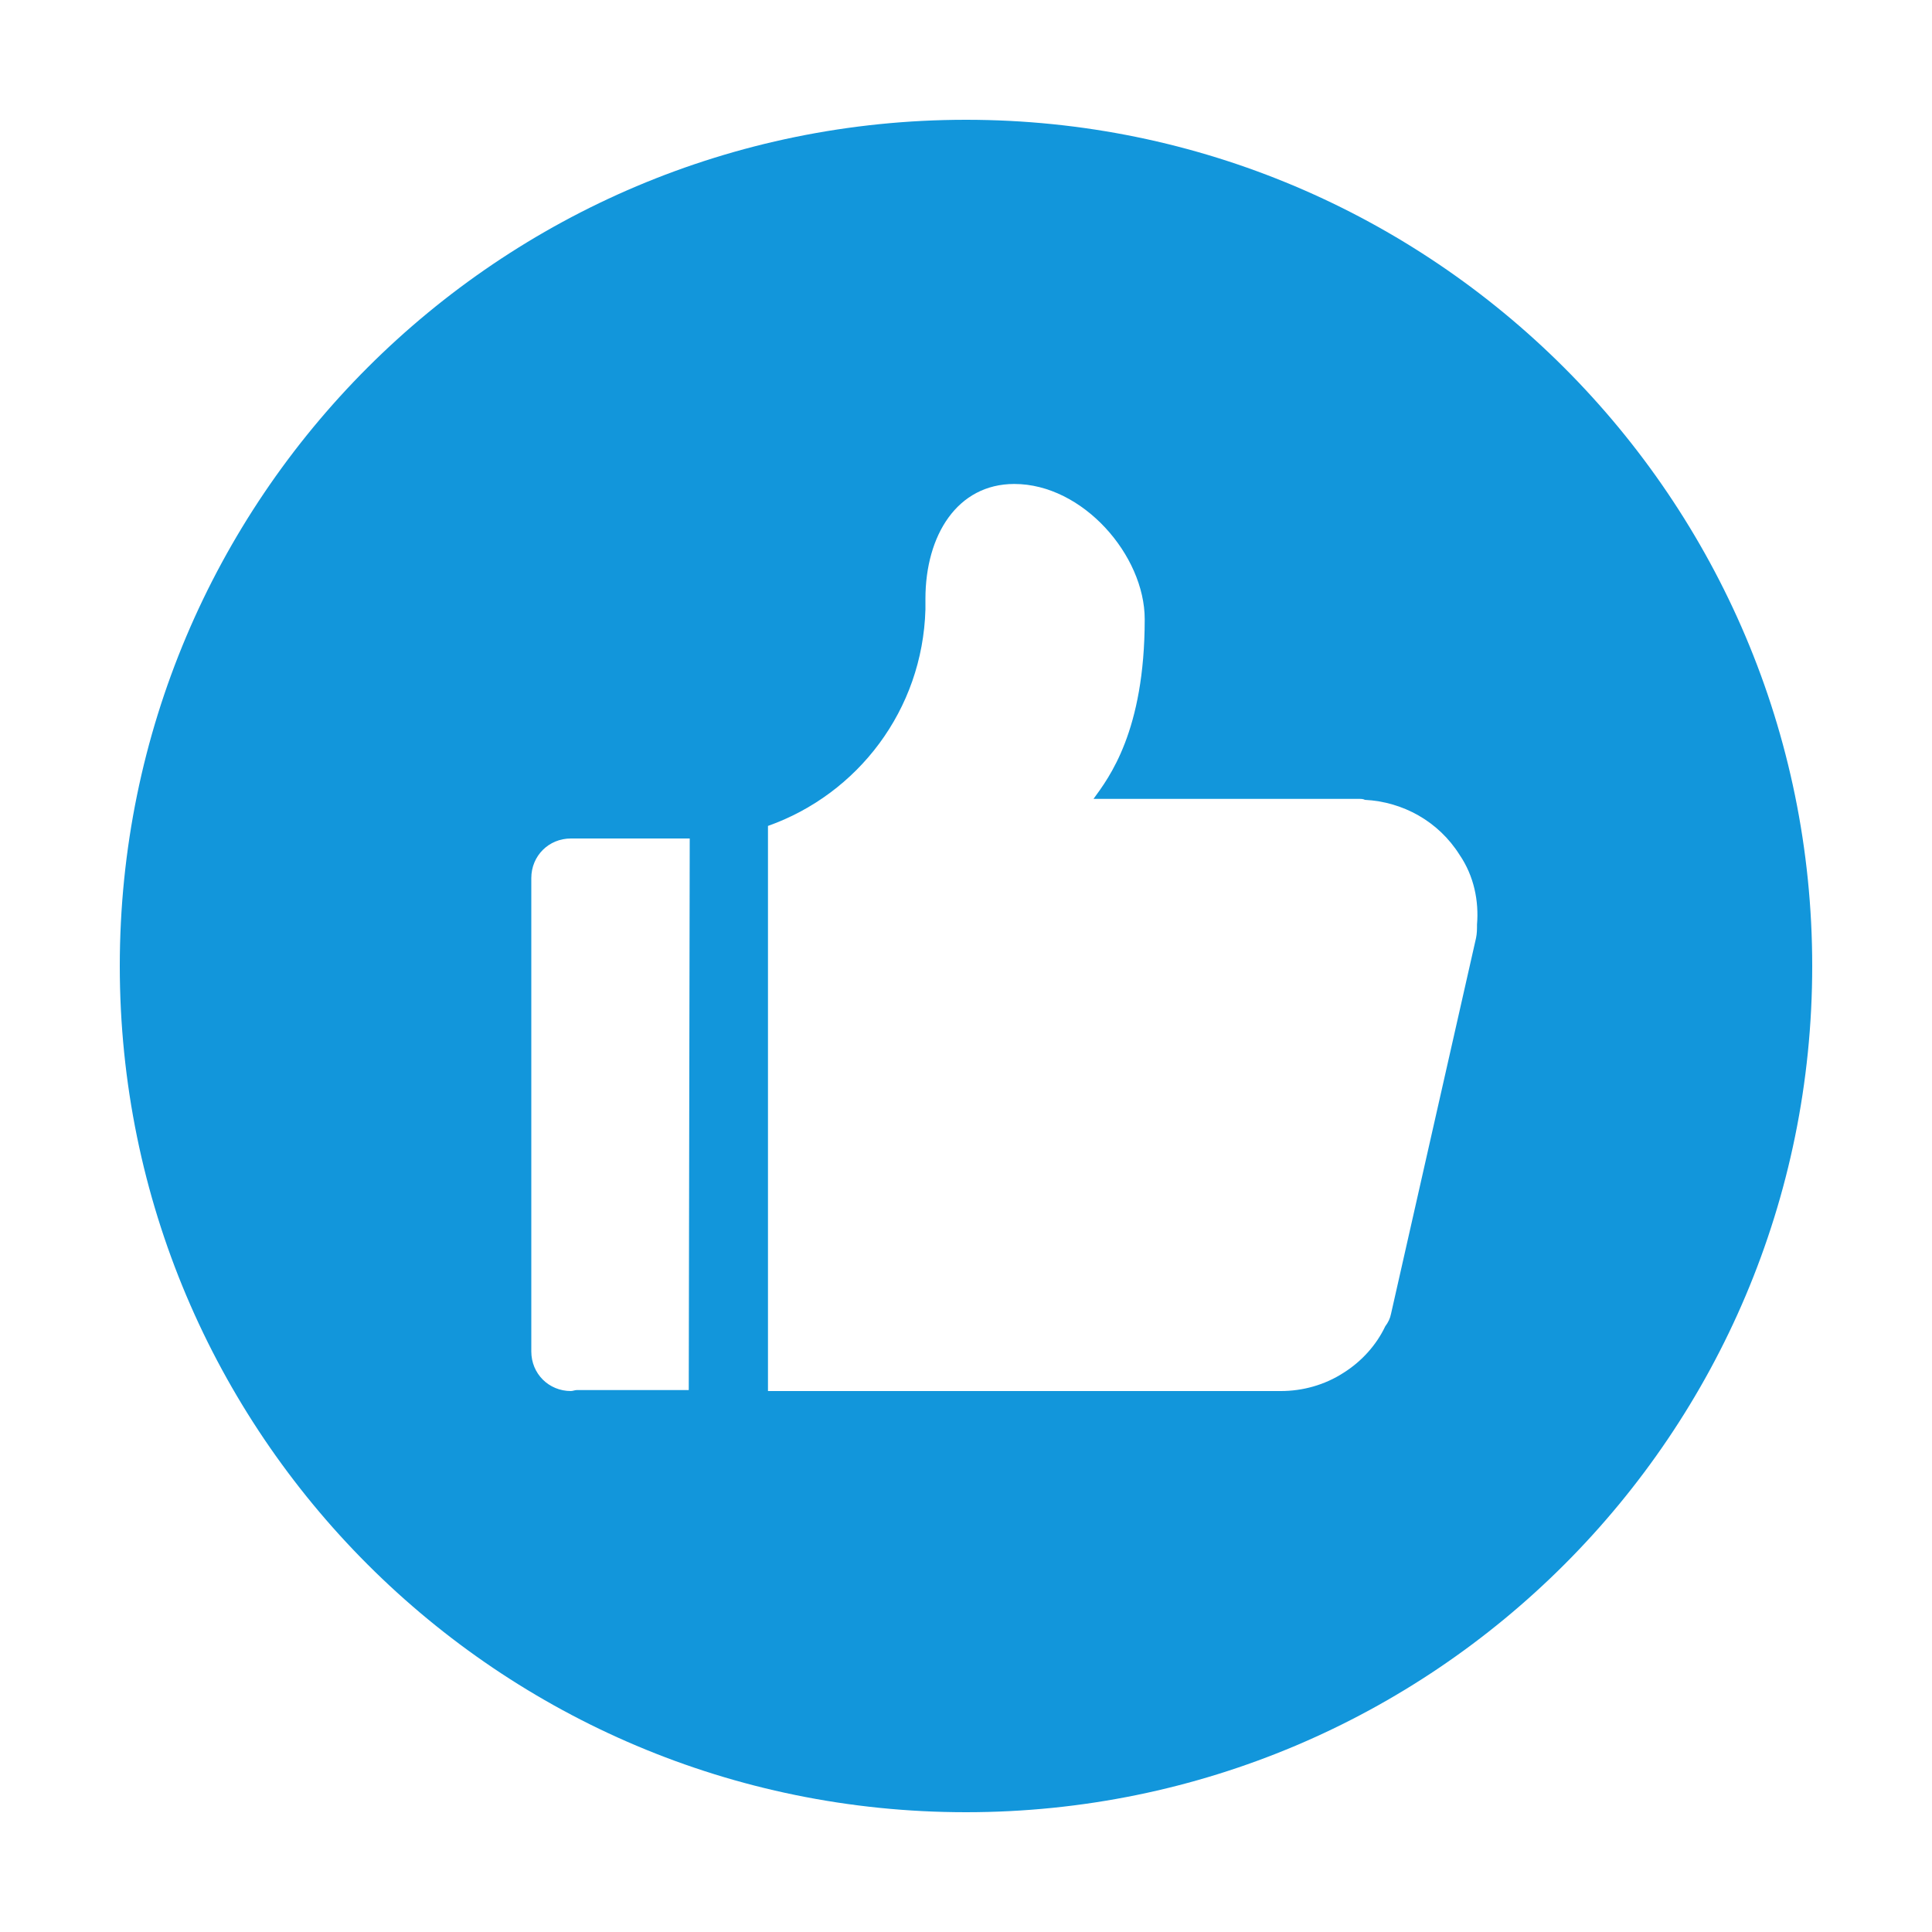 <?xml version="1.0" standalone="no"?><!DOCTYPE svg PUBLIC "-//W3C//DTD SVG 1.1//EN" "http://www.w3.org/Graphics/SVG/1.1/DTD/svg11.dtd"><svg t="1564124432299" class="icon" viewBox="0 0 1024 1024" version="1.1" xmlns="http://www.w3.org/2000/svg" p-id="3335" xmlns:xlink="http://www.w3.org/1999/xlink" width="48" height="48"><defs><style type="text/css"></style></defs><path d="M512 63.488c-247.808 0-448.512 200.704-448.512 448.512s200.704 448.512 448.512 448.512 448.512-200.704 448.512-448.512-201.216-448.512-448.512-448.512z m-146.944 673.28h-59.392c-1.024 0-2.048 0.512-3.072 0.512-11.776 0-20.992-9.216-20.992-20.992v-250.88c0-11.776 9.216-20.992 20.992-20.992h62.976l-0.512 292.352z m417.792-246.784c0 2.56 0 4.608-0.512 7.168L737.28 696.32c-0.512 2.56-1.536 4.608-3.072 6.656-4.608 9.728-12.288 18.432-22.016 24.576-10.24 6.656-22.016 9.728-33.28 9.728h-271.872v-299.52c47.616-16.896 81.92-61.44 83.456-114.688V317.44c0-33.792 16.896-60.928 47.104-60.928 36.352 0 69.12 37.888 69.12 71.68 0 59.392-18.944 83.968-27.136 95.232h140.8c1.024 0 2.048 0 3.072 0.512 19.968 1.024 38.912 11.264 50.176 29.184 7.68 11.264 10.24 24.576 9.216 36.864z" fill="#1296db" p-id="3336"></path></svg>